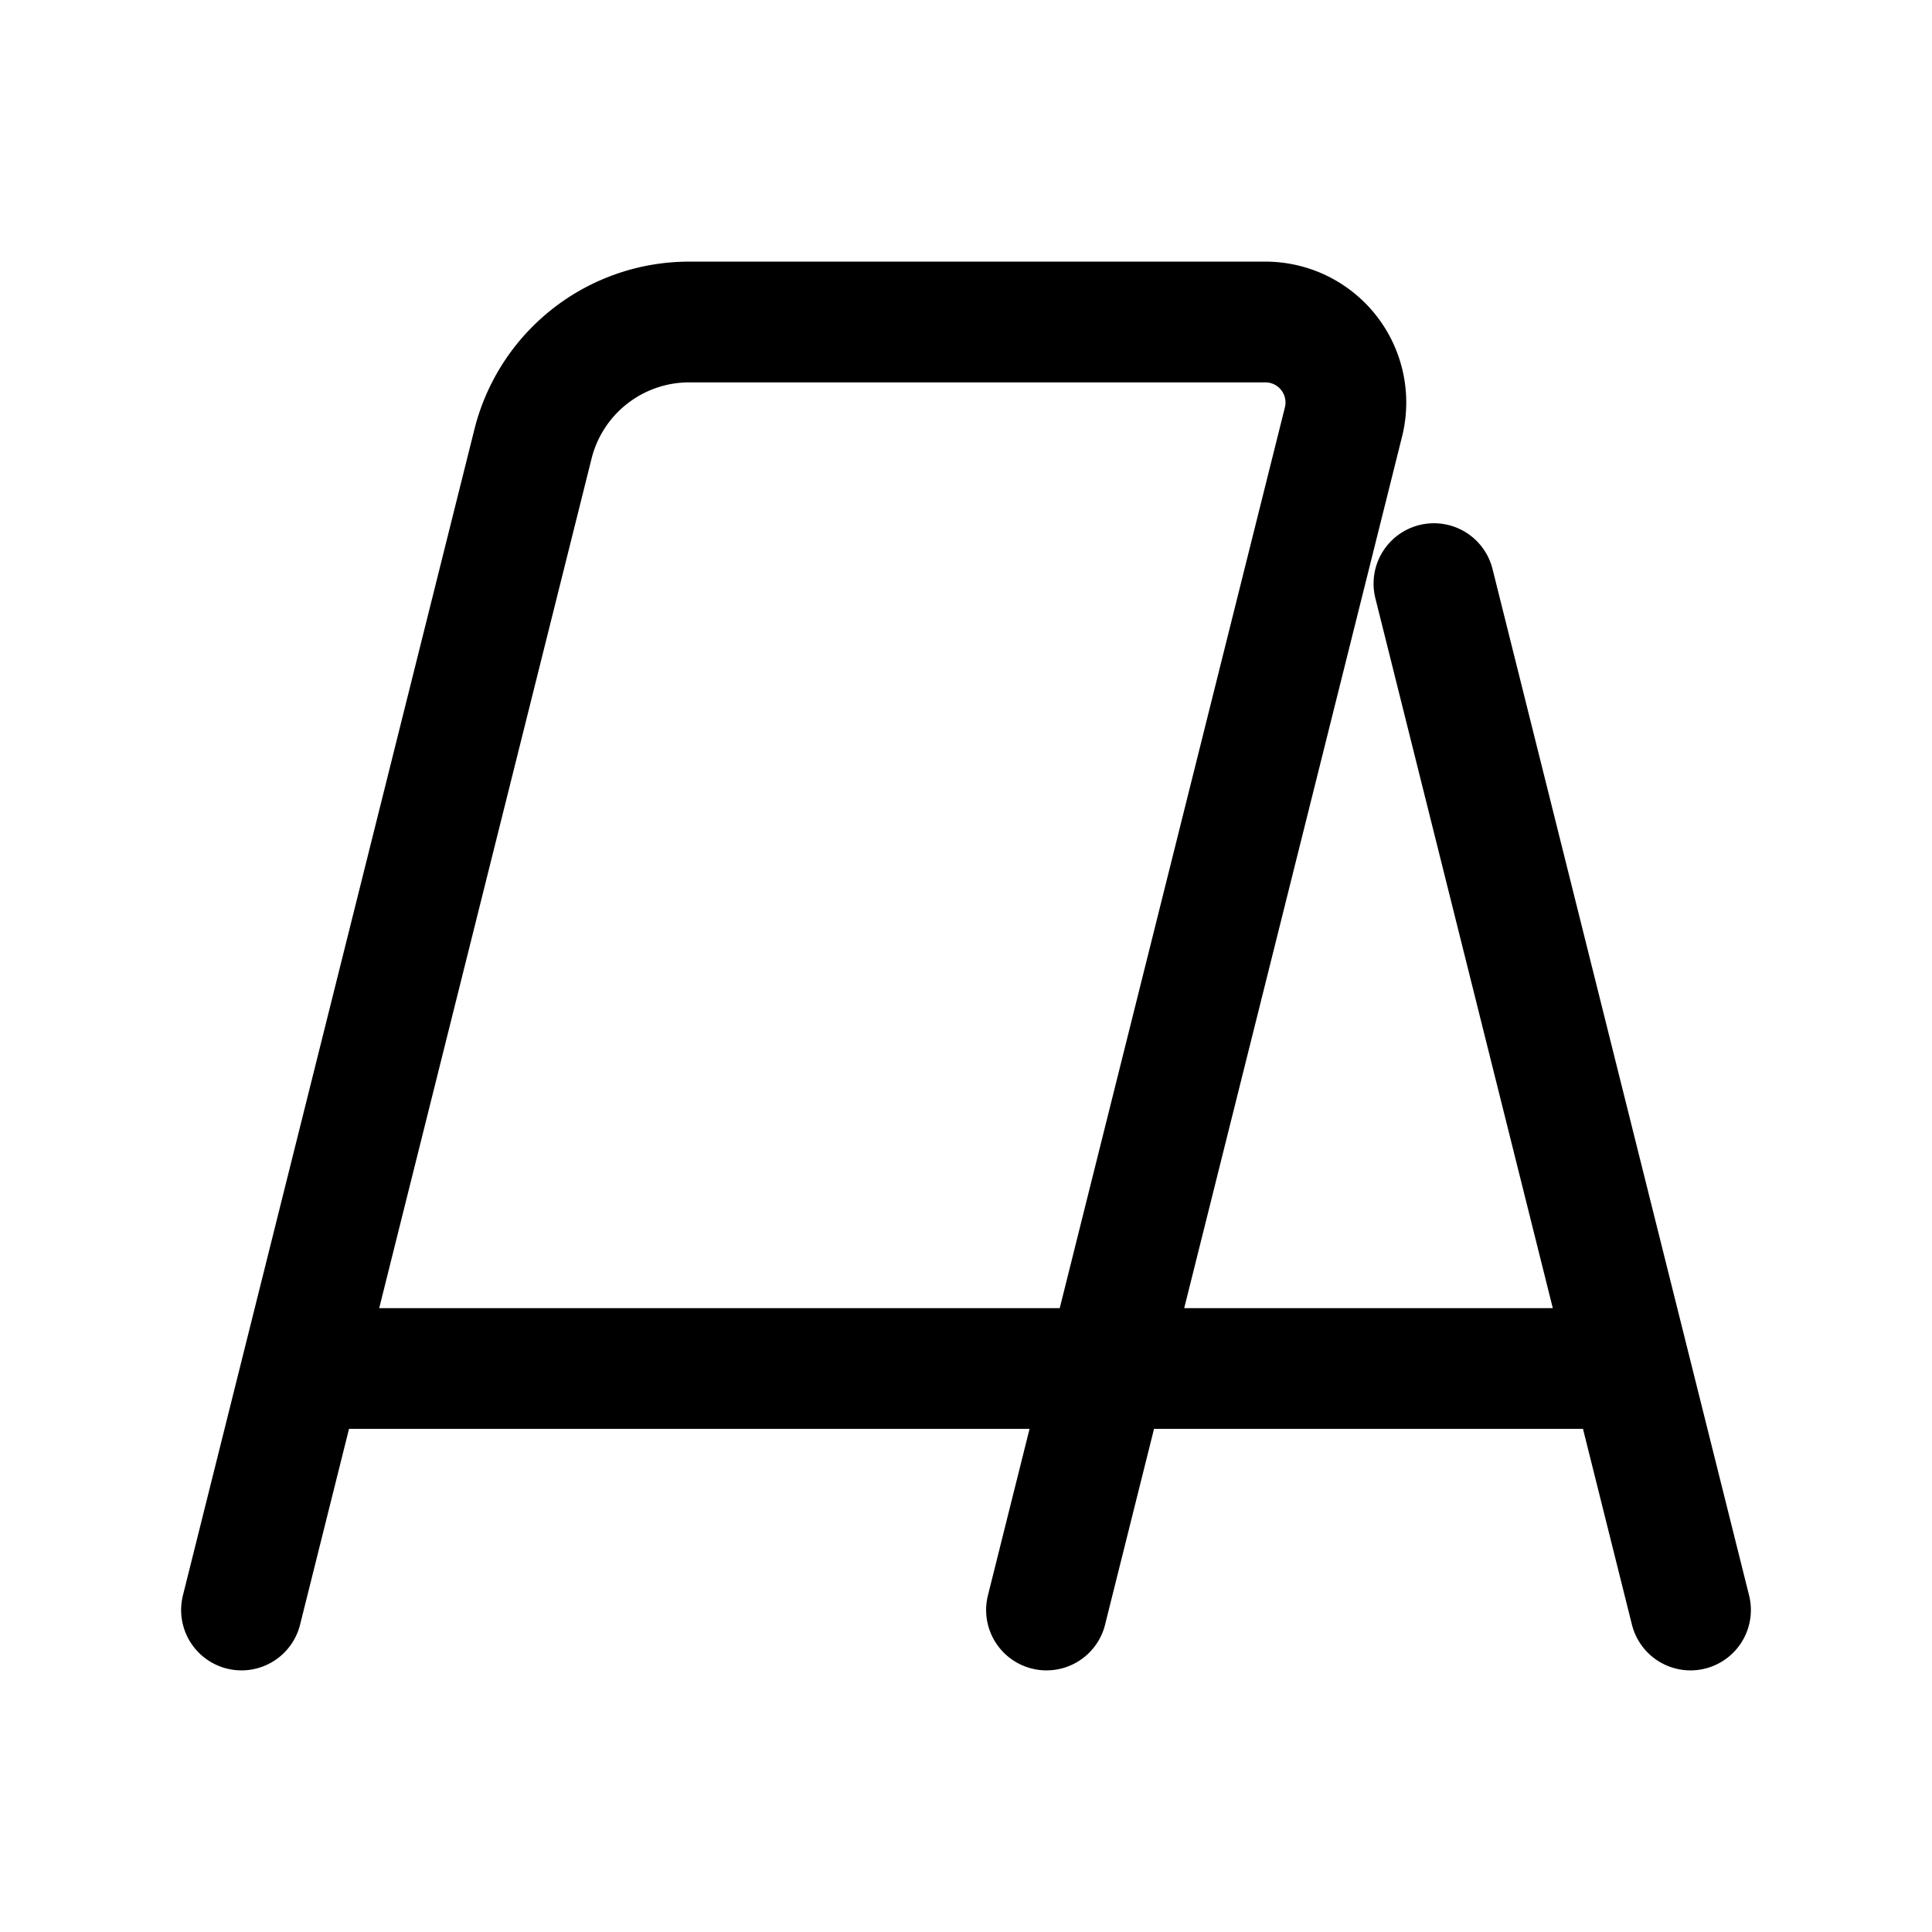 <svg id="outsideBillboardEmpty" xmlns="http://www.w3.org/2000/svg" fill="none" viewBox="0 0 24 24"><path stroke="currentColor" stroke-linecap="round" stroke-linejoin="round" stroke-width="1.5" d="m3 20 .75-3M21 20l-.75-3M13 20l.75-3m-10 0L6.621 5.515A2 2 0 0 1 8.561 4h7.158a1 1 0 0 1 .97 1.243L13.75 17m-10 0h10m0 0h6.5m0 0-2.437-9.75" /></svg>